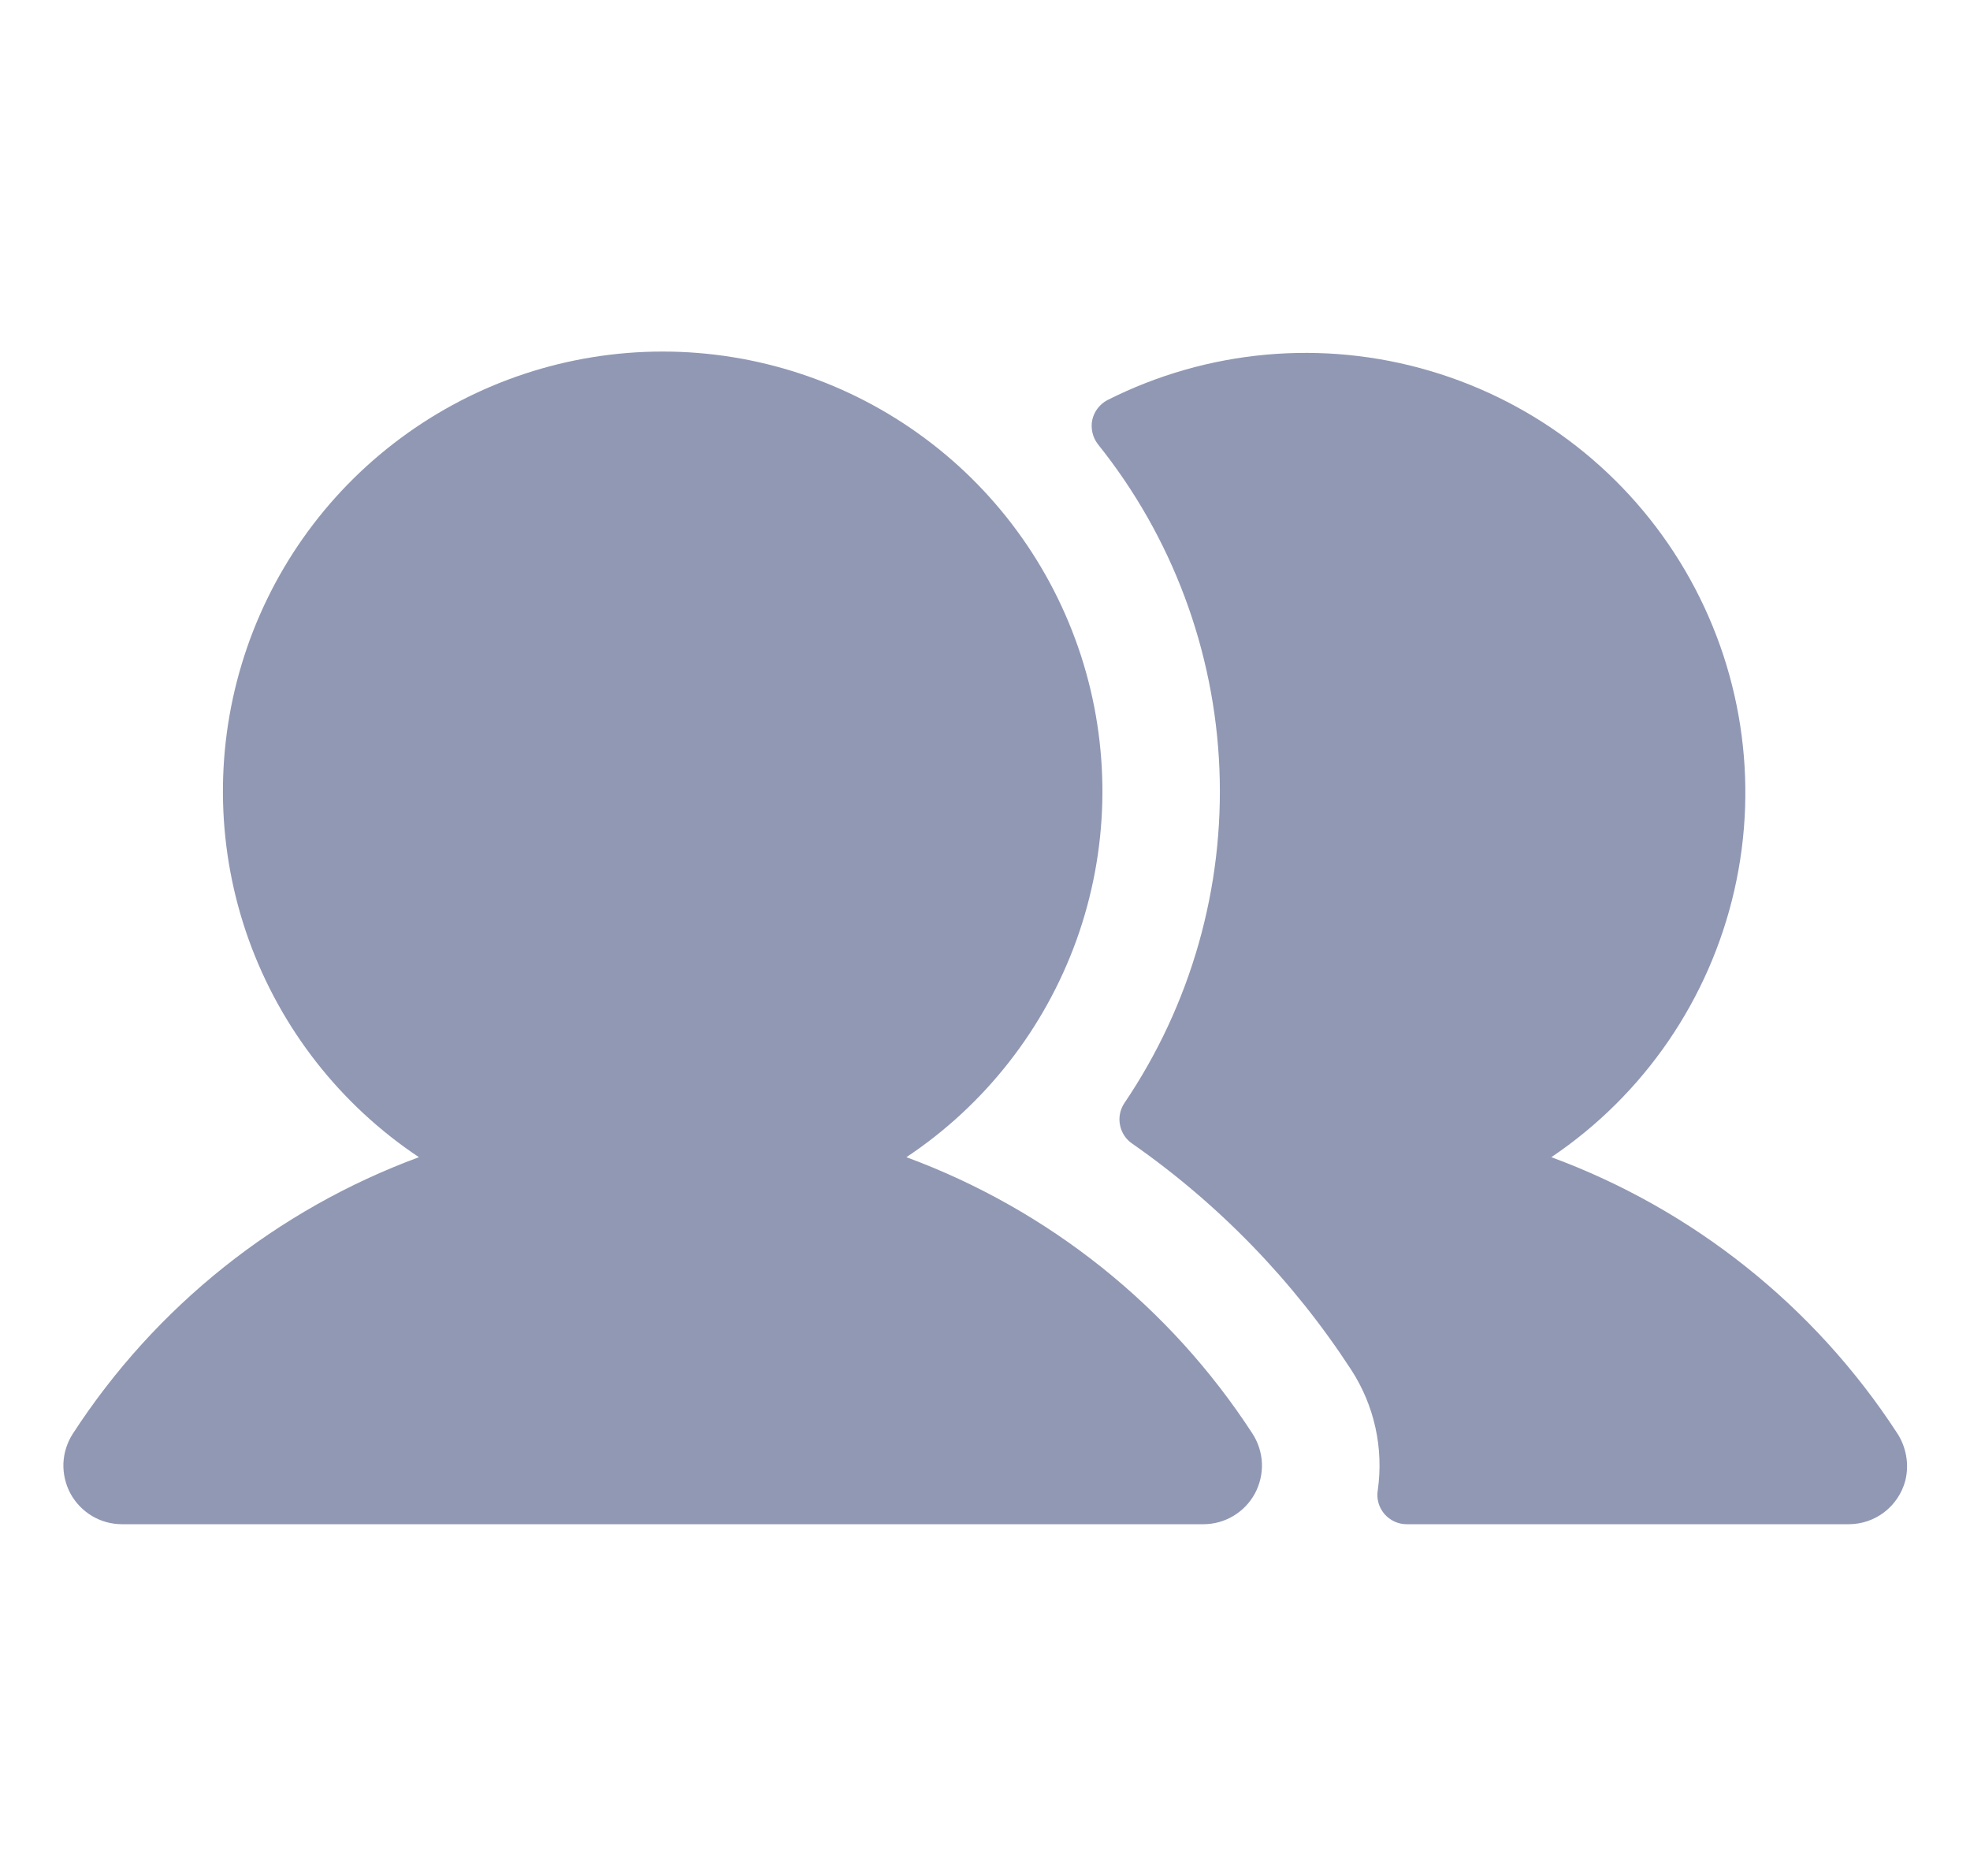 <svg width="21" height="20" viewBox="0 0 21 20" fill="none" xmlns="http://www.w3.org/2000/svg">
    <g clip-path="url(#clip0_7447_15699)">
        <path d="M13.351 15.284C13.412 15.378 13.447 15.487 13.452 15.6C13.456 15.712 13.43 15.824 13.377 15.923C13.323 16.022 13.244 16.104 13.147 16.162C13.05 16.22 12.94 16.25 12.827 16.25H1.301C1.188 16.25 1.078 16.22 0.981 16.162C0.884 16.104 0.805 16.022 0.751 15.923C0.698 15.824 0.672 15.712 0.676 15.6C0.681 15.487 0.716 15.378 0.777 15.284C1.657 13.929 2.951 12.896 4.466 12.337C3.629 11.78 2.993 10.967 2.652 10.02C2.312 9.073 2.286 8.042 2.577 7.079C2.868 6.115 3.462 5.271 4.27 4.672C5.078 4.072 6.058 3.748 7.064 3.748C8.07 3.748 9.05 4.072 9.858 4.672C10.666 5.271 11.259 6.115 11.551 7.079C11.842 8.042 11.816 9.073 11.476 10.02C11.135 10.967 10.499 11.78 9.662 12.337C11.177 12.896 12.471 13.929 13.351 15.284ZM20.219 15.272C19.339 13.923 18.047 12.894 16.537 12.337C17.526 11.671 18.223 10.653 18.488 9.491C18.753 8.328 18.565 7.109 17.962 6.08C17.359 5.051 16.387 4.291 15.243 3.954C14.1 3.616 12.871 3.728 11.806 4.265C11.765 4.286 11.73 4.316 11.702 4.352C11.674 4.388 11.654 4.43 11.644 4.475C11.634 4.52 11.635 4.566 11.645 4.611C11.655 4.655 11.674 4.697 11.702 4.734C12.494 5.721 12.948 6.936 12.999 8.2C13.05 9.465 12.695 10.712 11.986 11.76C11.94 11.829 11.923 11.912 11.939 11.993C11.954 12.074 12.001 12.146 12.069 12.192C12.994 12.838 13.786 13.655 14.402 14.601C14.65 14.981 14.751 15.438 14.687 15.887C14.679 15.932 14.682 15.978 14.694 16.021C14.706 16.065 14.728 16.105 14.757 16.14C14.787 16.174 14.823 16.202 14.864 16.221C14.905 16.24 14.95 16.25 14.995 16.25H19.706C19.844 16.25 19.978 16.205 20.087 16.121C20.196 16.037 20.274 15.92 20.31 15.787C20.332 15.699 20.335 15.608 20.319 15.52C20.303 15.431 20.269 15.346 20.219 15.272Z" fill="#9098B4" />
    </g>
    <defs>
        <clipPath id="clip0_7447_15699">
            <rect width="20" height="20" fill="white" transform="translate(0.5)" />
        </clipPath>
    </defs>
</svg>